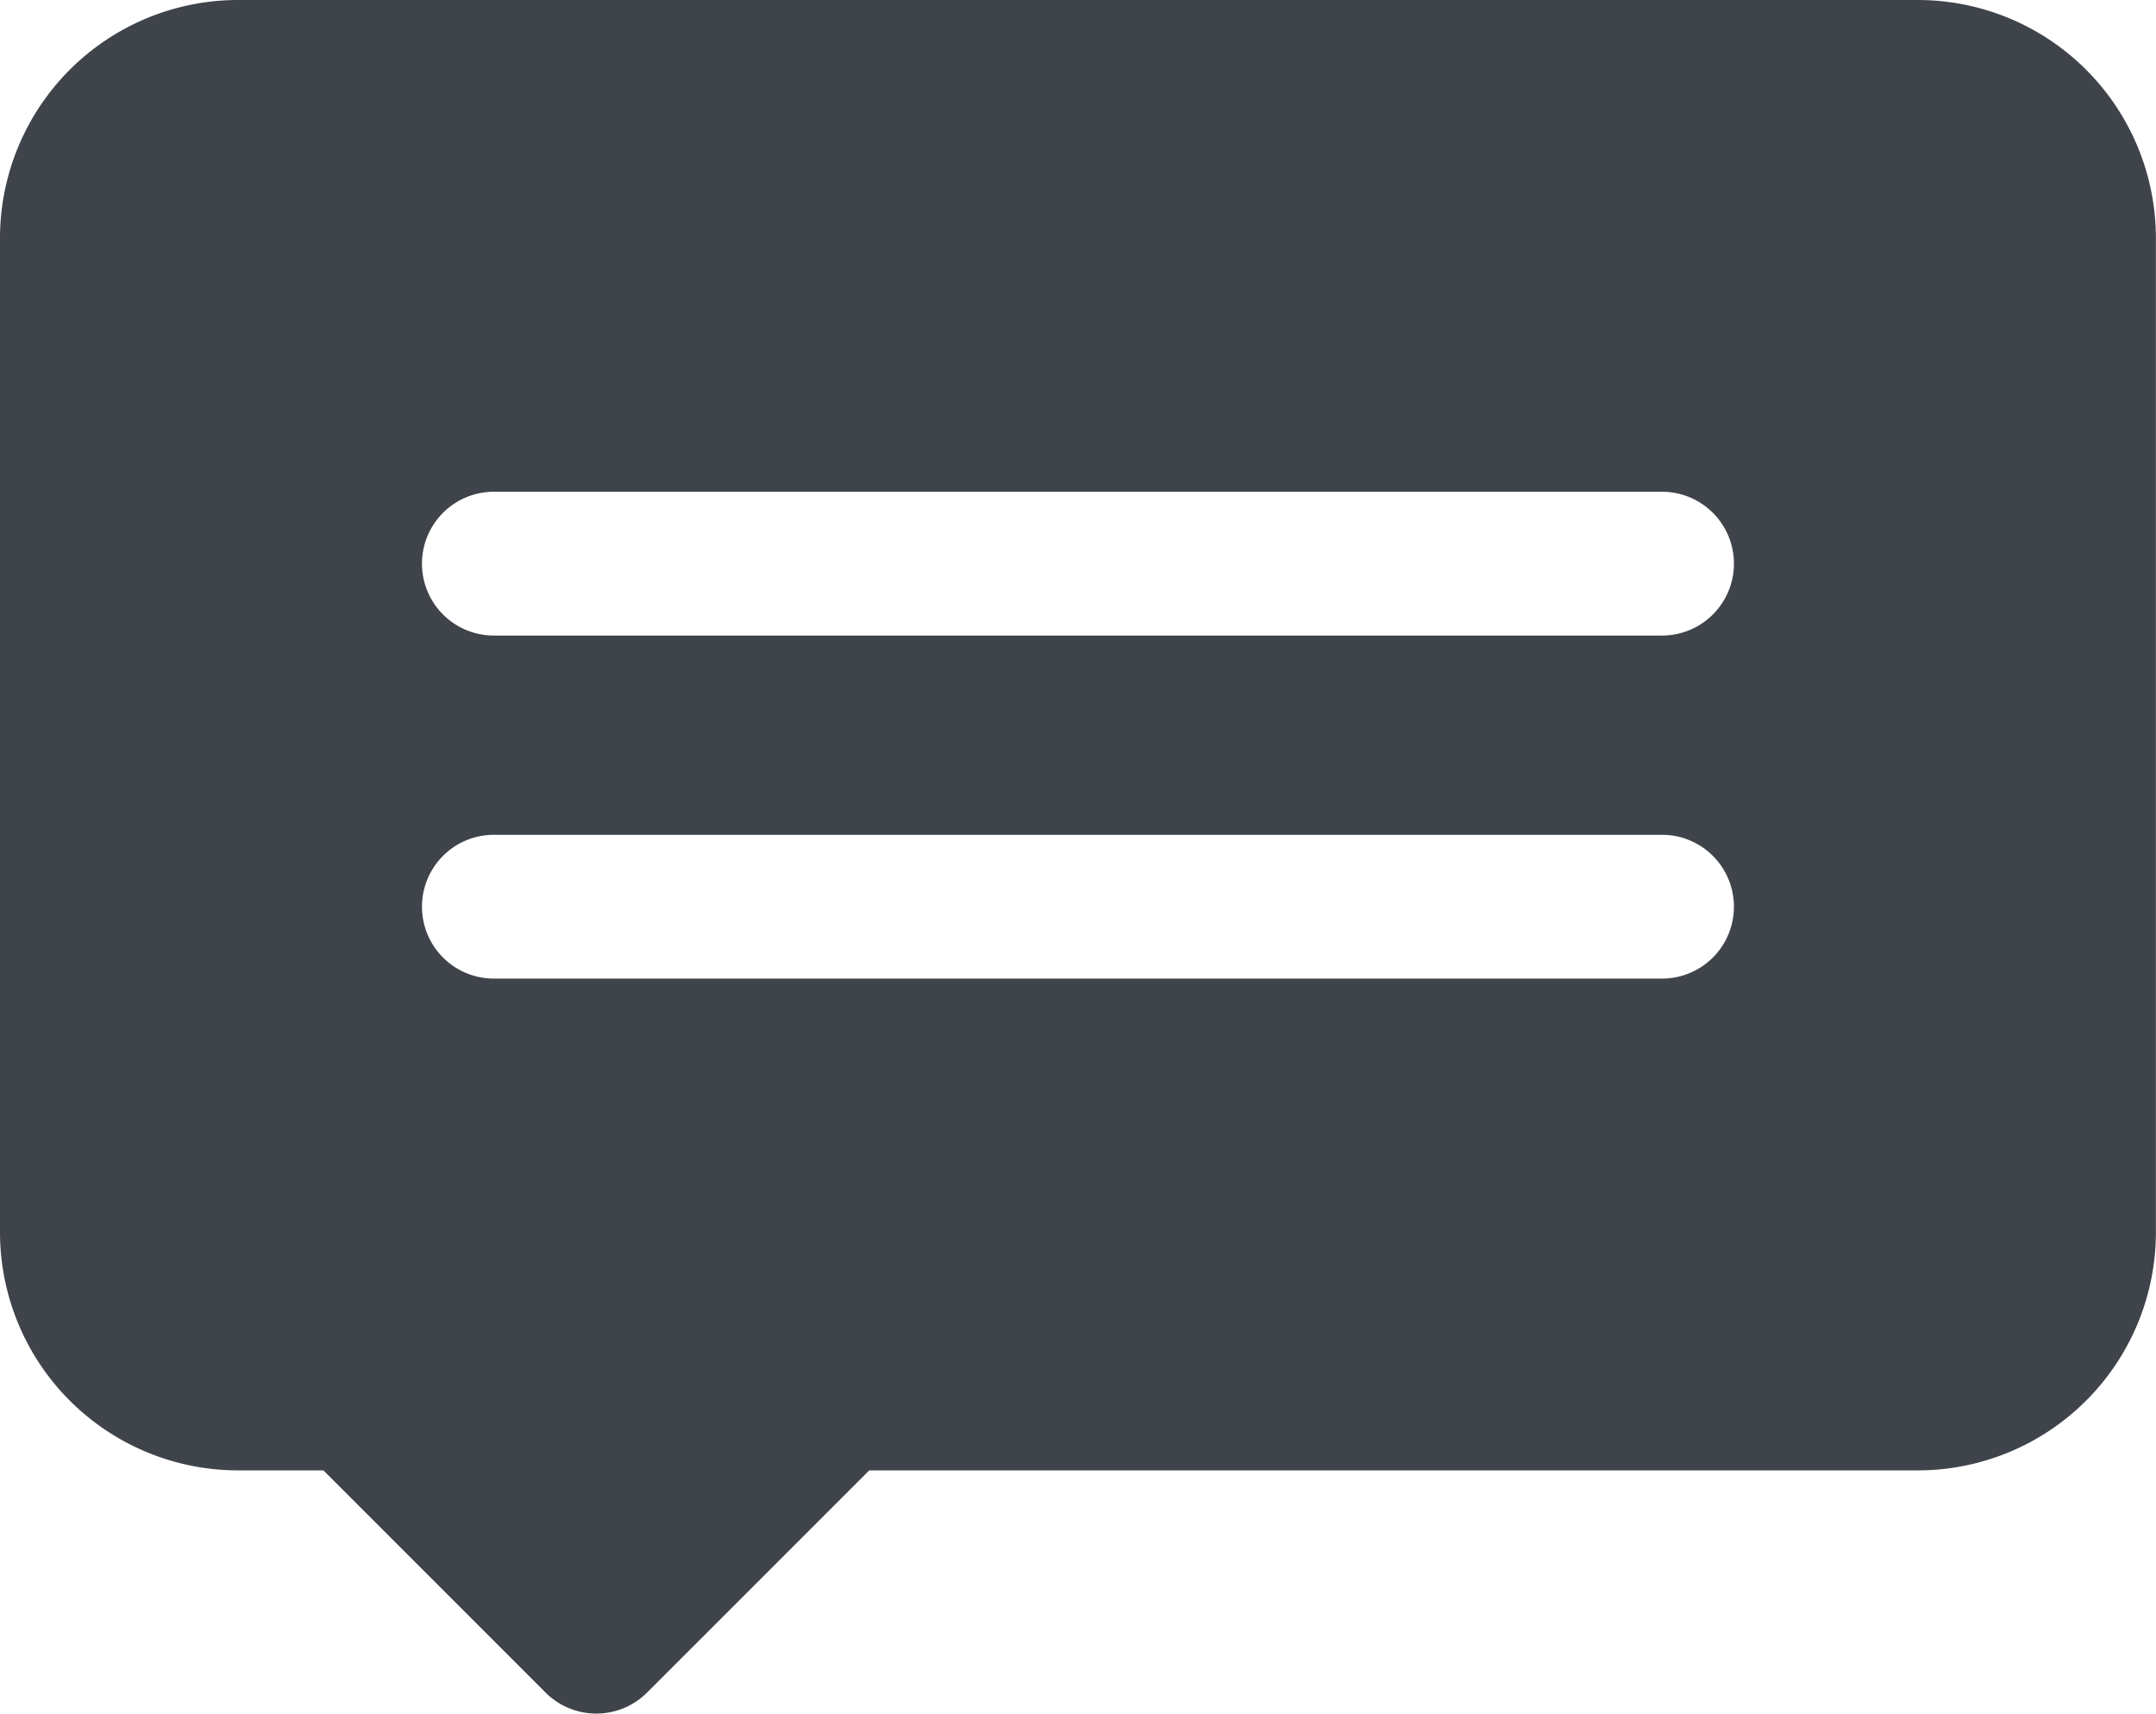 <svg xmlns="http://www.w3.org/2000/svg" width="86.004" height="68.339" viewBox="0 0 86.004 68.339"><defs><style>.a{fill:#3f444a;}</style></defs><g transform="translate(0 0)"><path class="a" d="M76.516,40.788H9.488A9.5,9.5,0,0,0,0,50.277V89.939a9.5,9.5,0,0,0,9.488,9.489H12.9l8.86,8.859a2.865,2.865,0,0,0,4.054,0l8.86-8.859H76.516A9.5,9.5,0,0,0,86,89.939V50.277A9.5,9.5,0,0,0,76.516,40.788ZM66.3,79.815H19.7a2.867,2.867,0,1,1,0-5.734H66.3a2.867,2.867,0,1,1,0,5.734Zm0-13.681H19.7a2.867,2.867,0,1,1,0-5.734H66.3a2.867,2.867,0,0,1,0,5.734Z" transform="translate(0 -40.788)"/></g></svg>